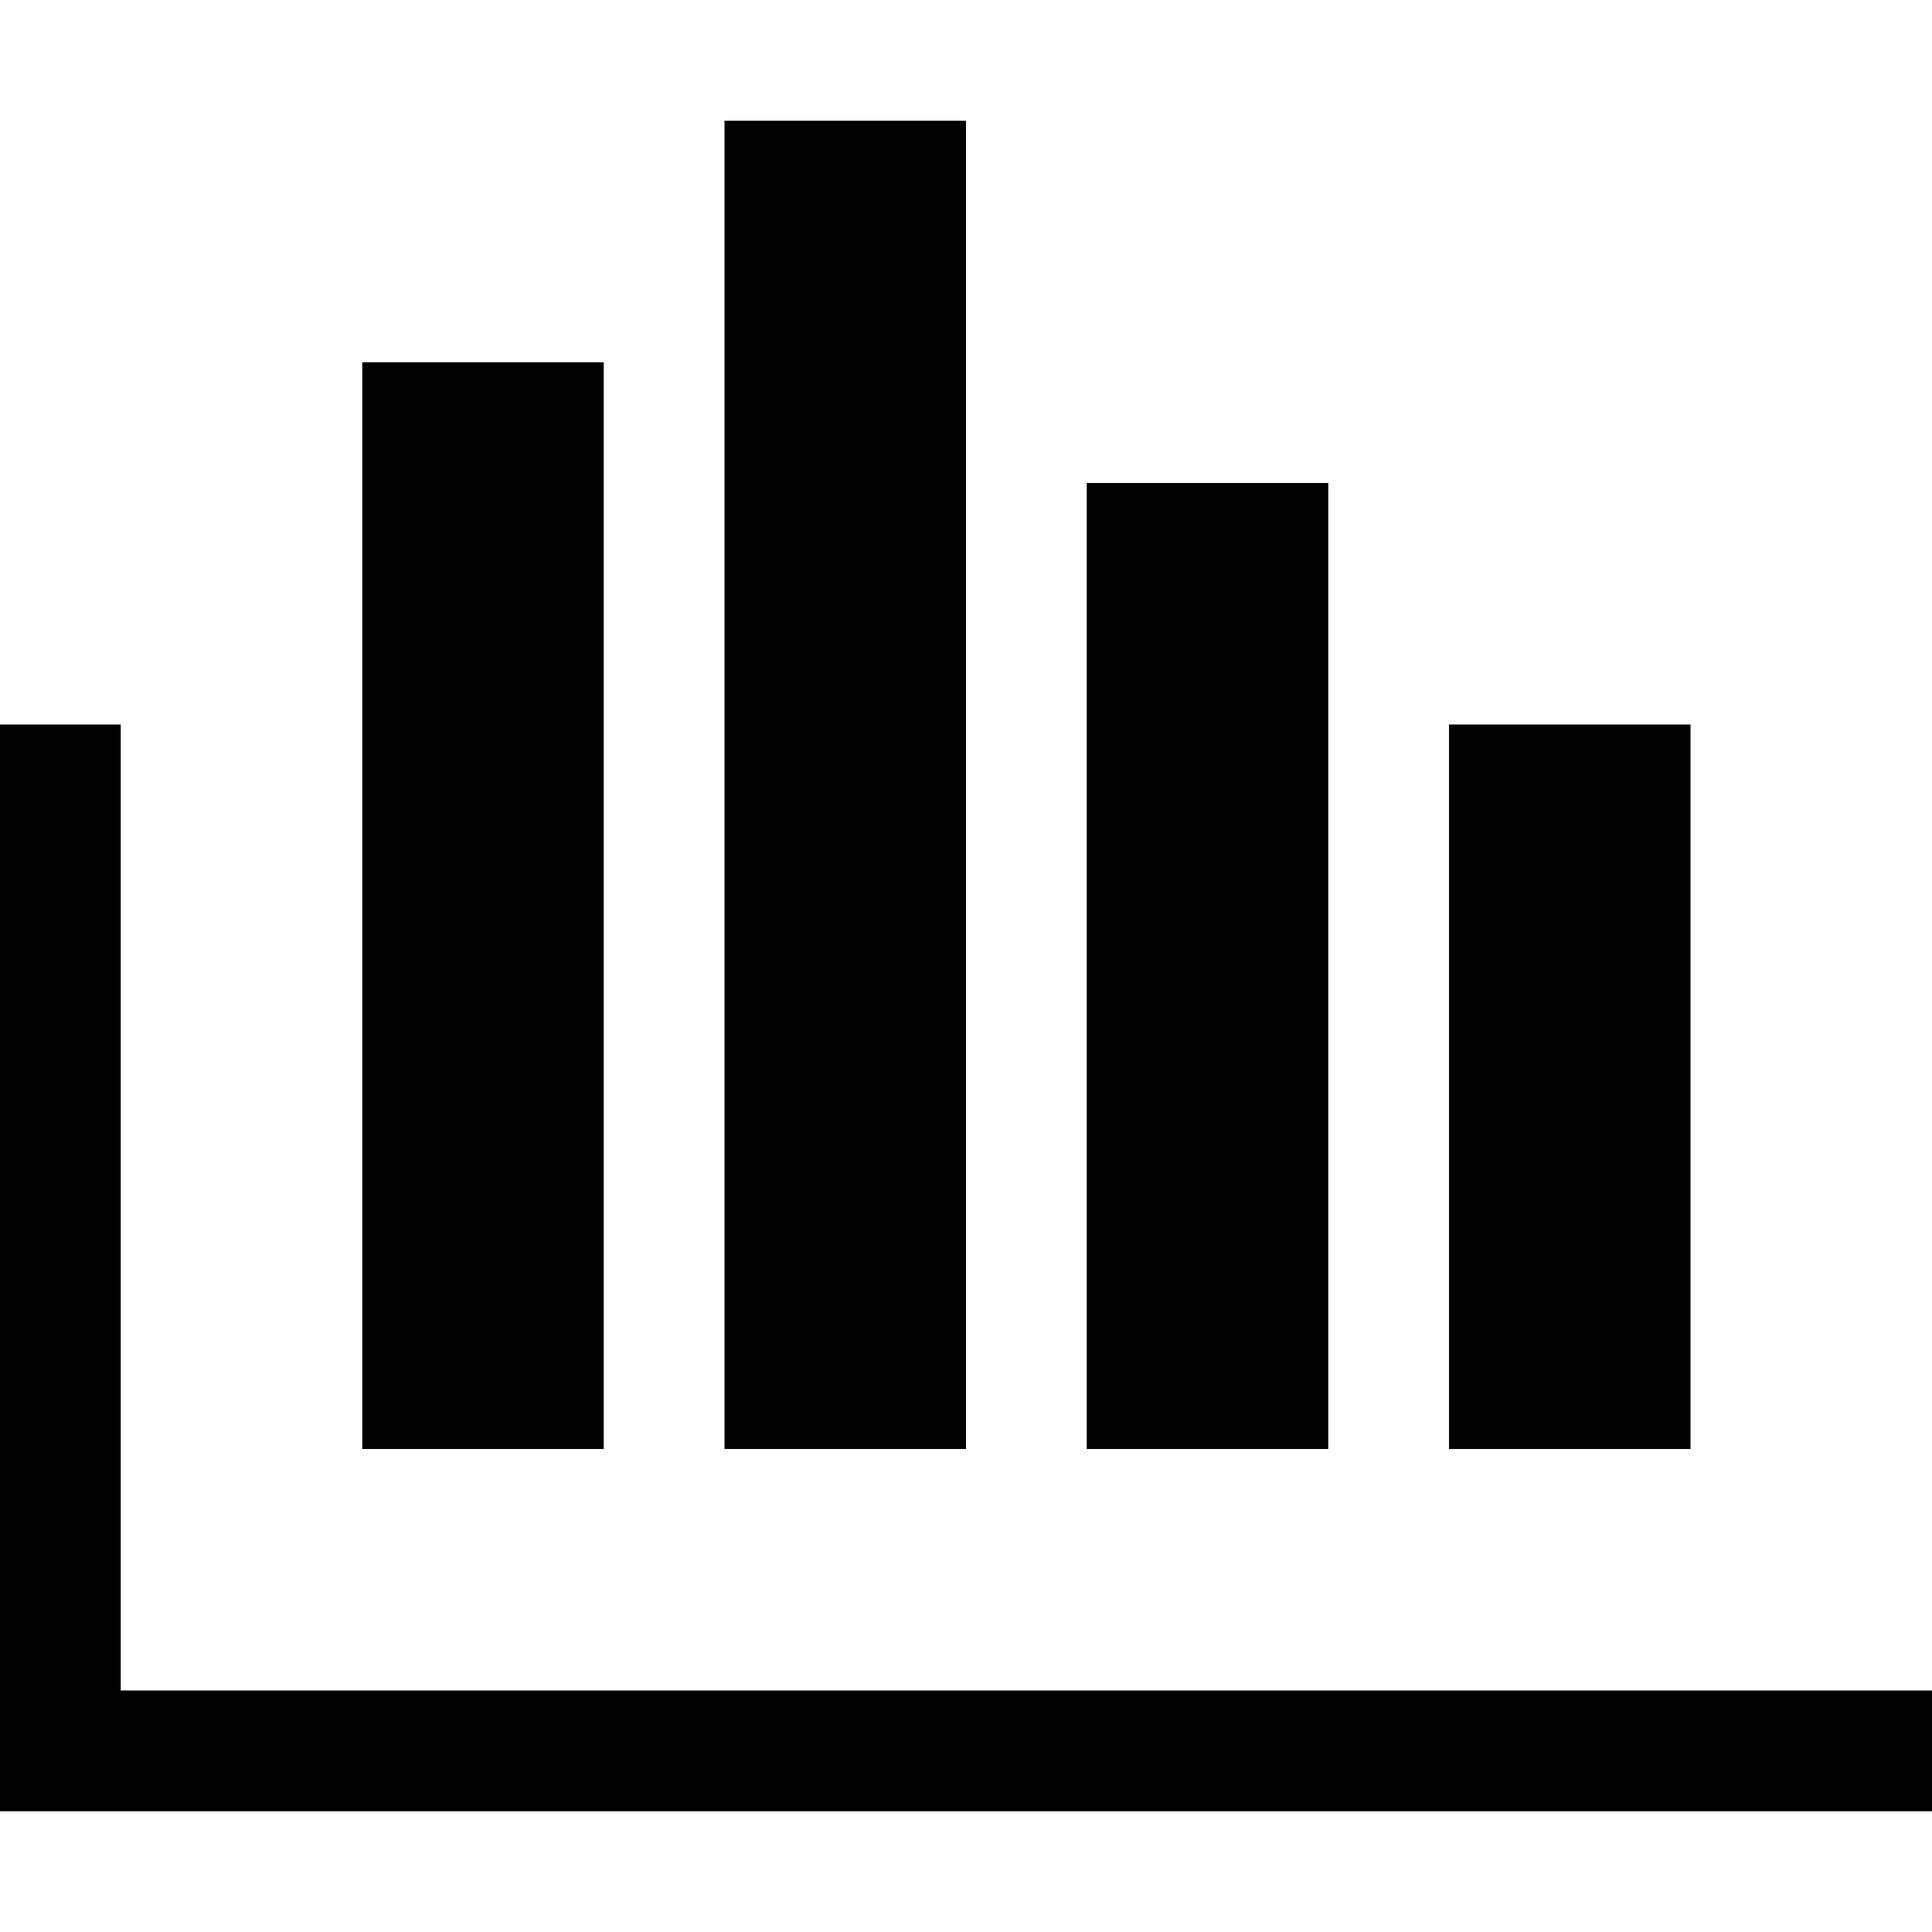 <?xml version="1.0" encoding="UTF-8"?>
<svg width="16px" height="16px" viewBox="0 0 16 16" version="1.1" xmlns="http://www.w3.org/2000/svg" xmlns:xlink="http://www.w3.org/1999/xlink">
    <defs></defs>
    <g id="web-app" stroke="none" stroke-width="1" fill="none" fill-rule="evenodd">
        <g id="bar-chart" fill="#000000">
            <path d="M1.39888101e-14,6 L1,6 L1,14 L16,14 L16,15 L1.39888101e-14,15 L1.39888101e-14,6 Z M3,3 L5,3 L5,12 L3,12 L3,3 Z M6,1 L8,1 L8,12 L6,12 L6,1 Z M9,4 L11,4 L11,12 L9,12 L9,4 Z M12,6 L14,6 L14,12 L12,12 L12,6 Z" id="Shape"></path>
        </g>
    </g>
</svg>